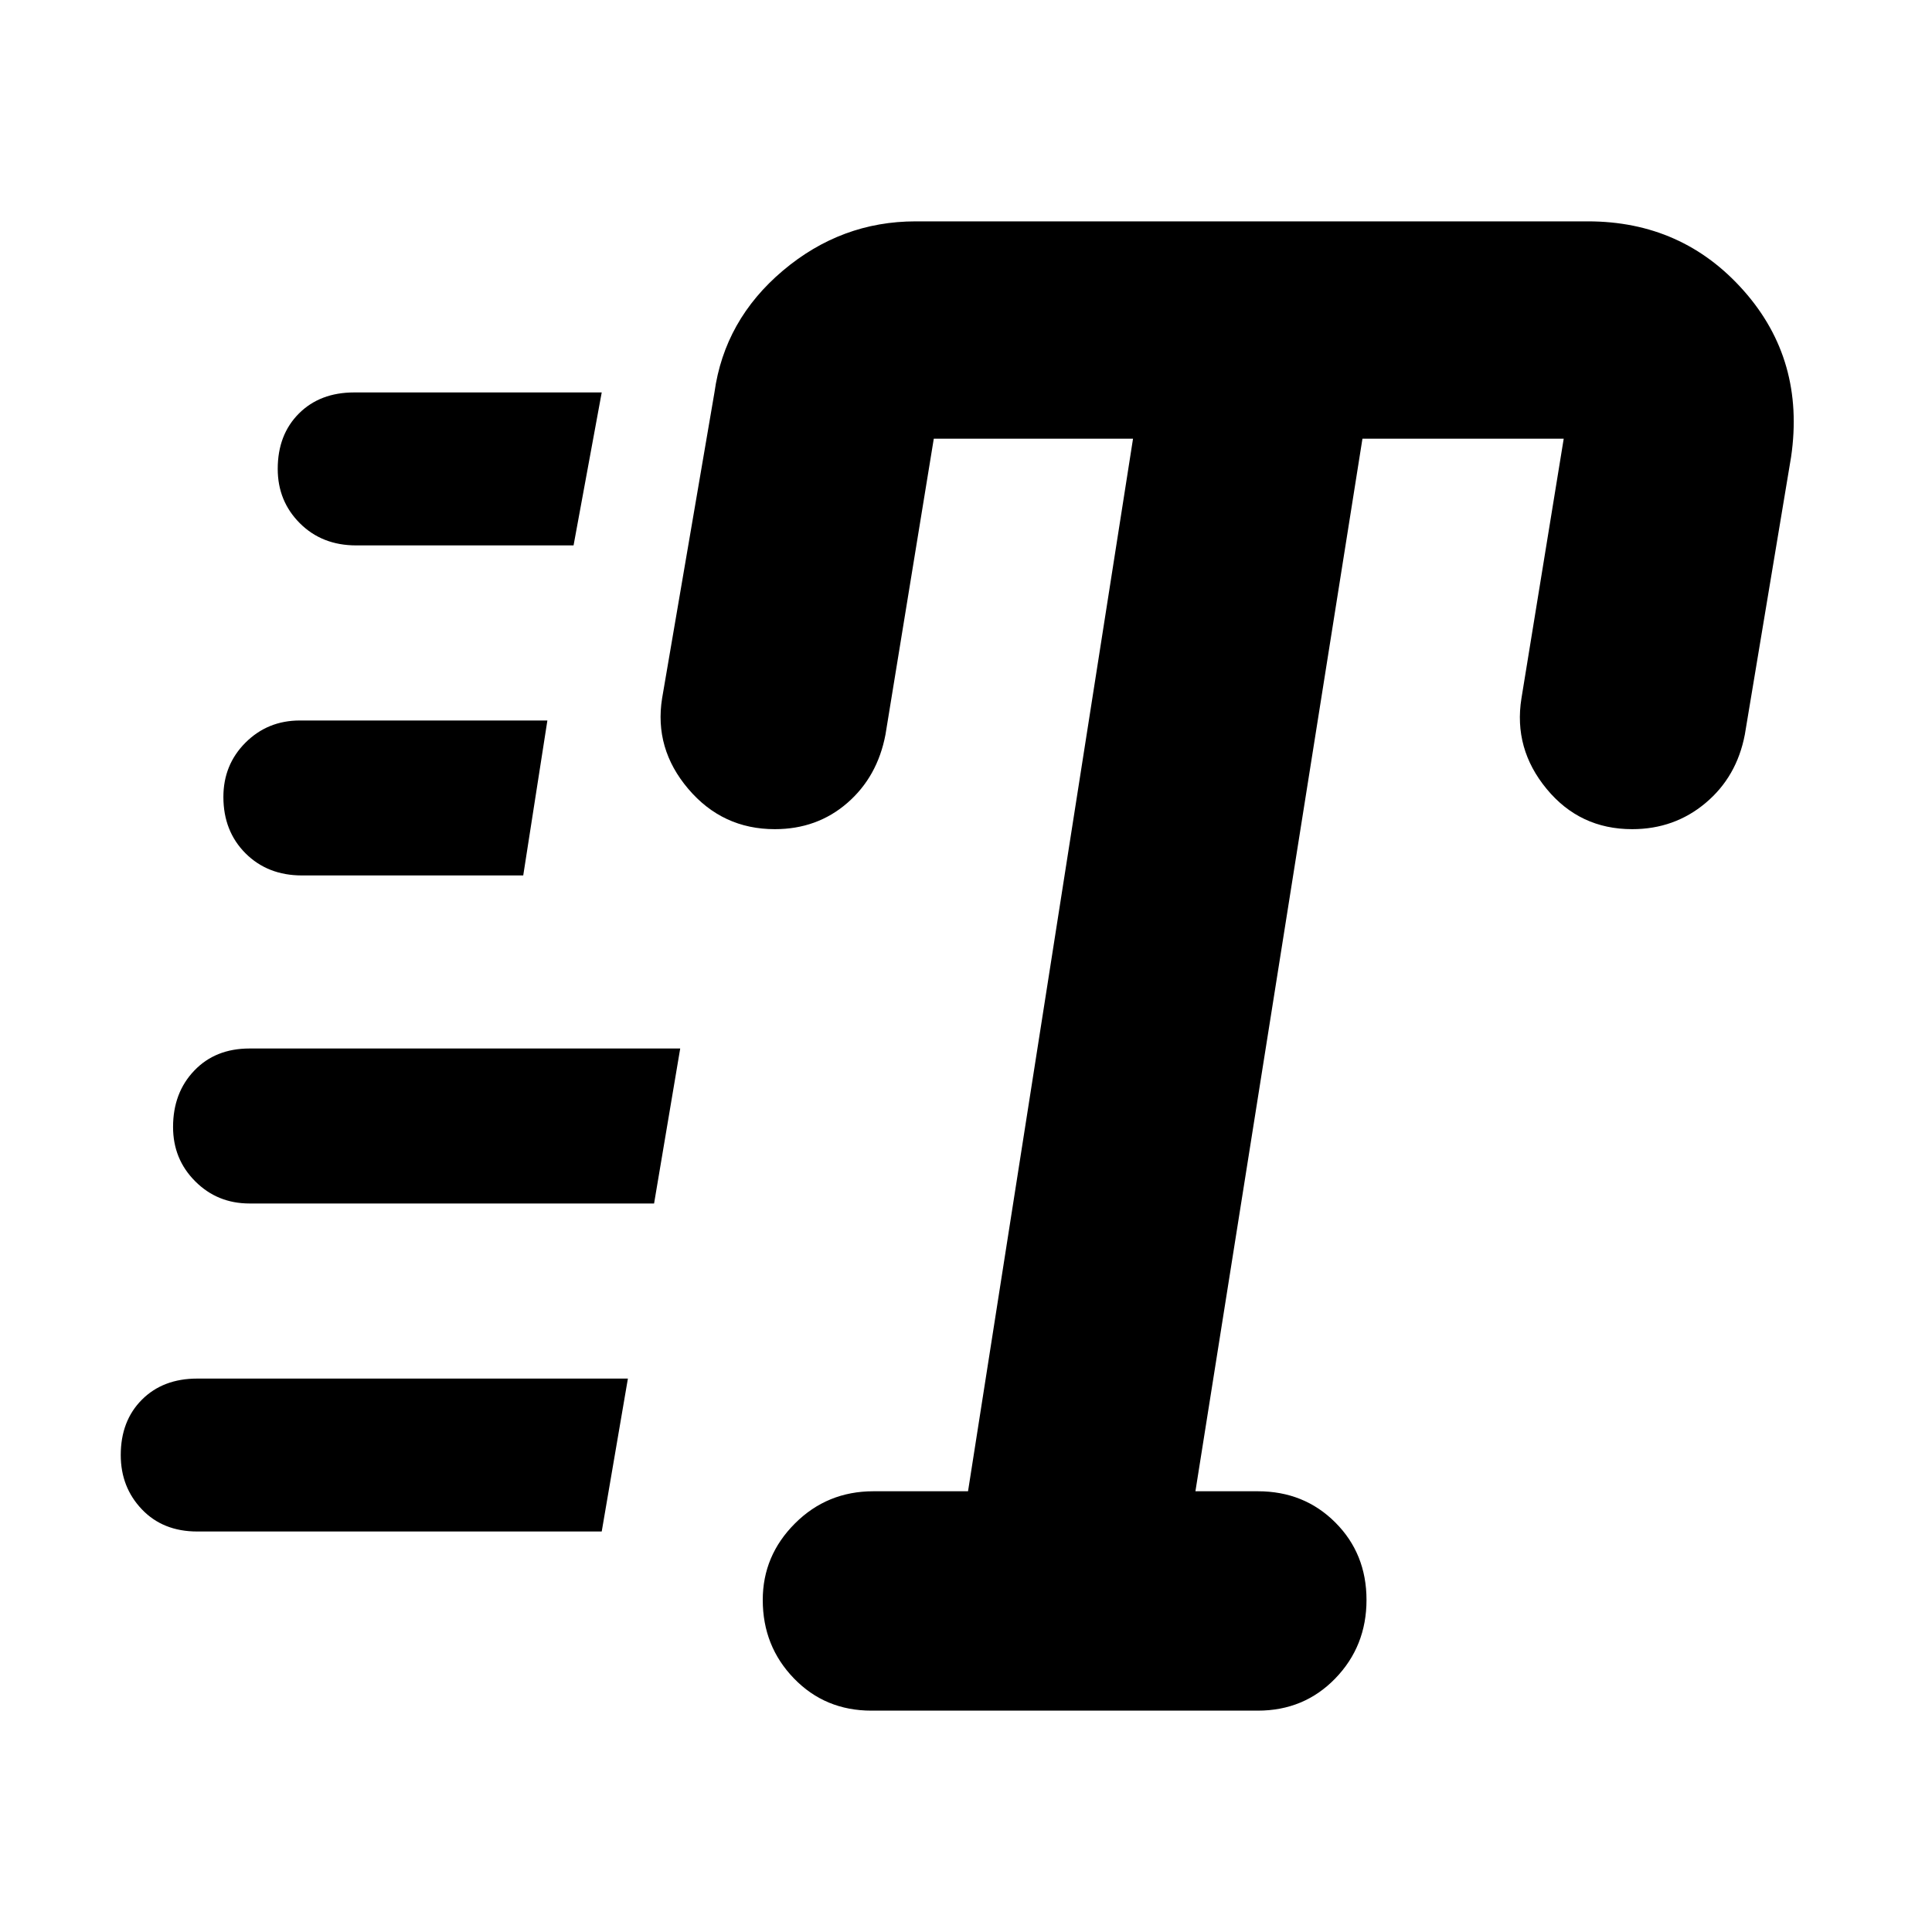 <svg xmlns="http://www.w3.org/2000/svg" height="40" width="40"><path d="M18.042 35.417q-.959 0-1.604-.667-.646-.667-.646-1.625 0-.917.666-1.583.667-.667 1.625-.667h1.959l3.416-21.792h-4.125l-1 6.125q-.166.875-.791 1.417t-1.5.542q-1.084 0-1.792-.834-.708-.833-.542-1.875l1.084-6.333q.208-1.5 1.416-2.521 1.209-1.021 2.75-1.021h13.917q1.958 0 3.229 1.438 1.271 1.437.979 3.437l-.958 5.75q-.167.875-.813 1.417-.645.542-1.52.542-1.084 0-1.771-.834-.688-.833-.521-1.875l.875-5.375h-4.167L24.75 30.875h1.292q.958 0 1.604.646.646.646.646 1.604 0 .958-.646 1.625t-1.604.667ZM7.375 11.292q-.708 0-1.167-.459-.458-.458-.458-1.125 0-.708.438-1.146.437-.437 1.145-.437h5.125l-.583 3.167ZM6.25 18.125q-.708 0-1.167-.458-.458-.459-.458-1.167 0-.667.458-1.125.459-.458 1.125-.458h5.125l-.5 3.208ZM4.083 31.708q-.708 0-1.145-.458-.438-.458-.438-1.125 0-.708.438-1.146.437-.437 1.145-.437H13l-.542 3.166Zm1.084-6.791q-.667 0-1.125-.459-.459-.458-.459-1.125 0-.708.438-1.166.437-.459 1.146-.459h8.916l-.541 3.209Z"/></svg>